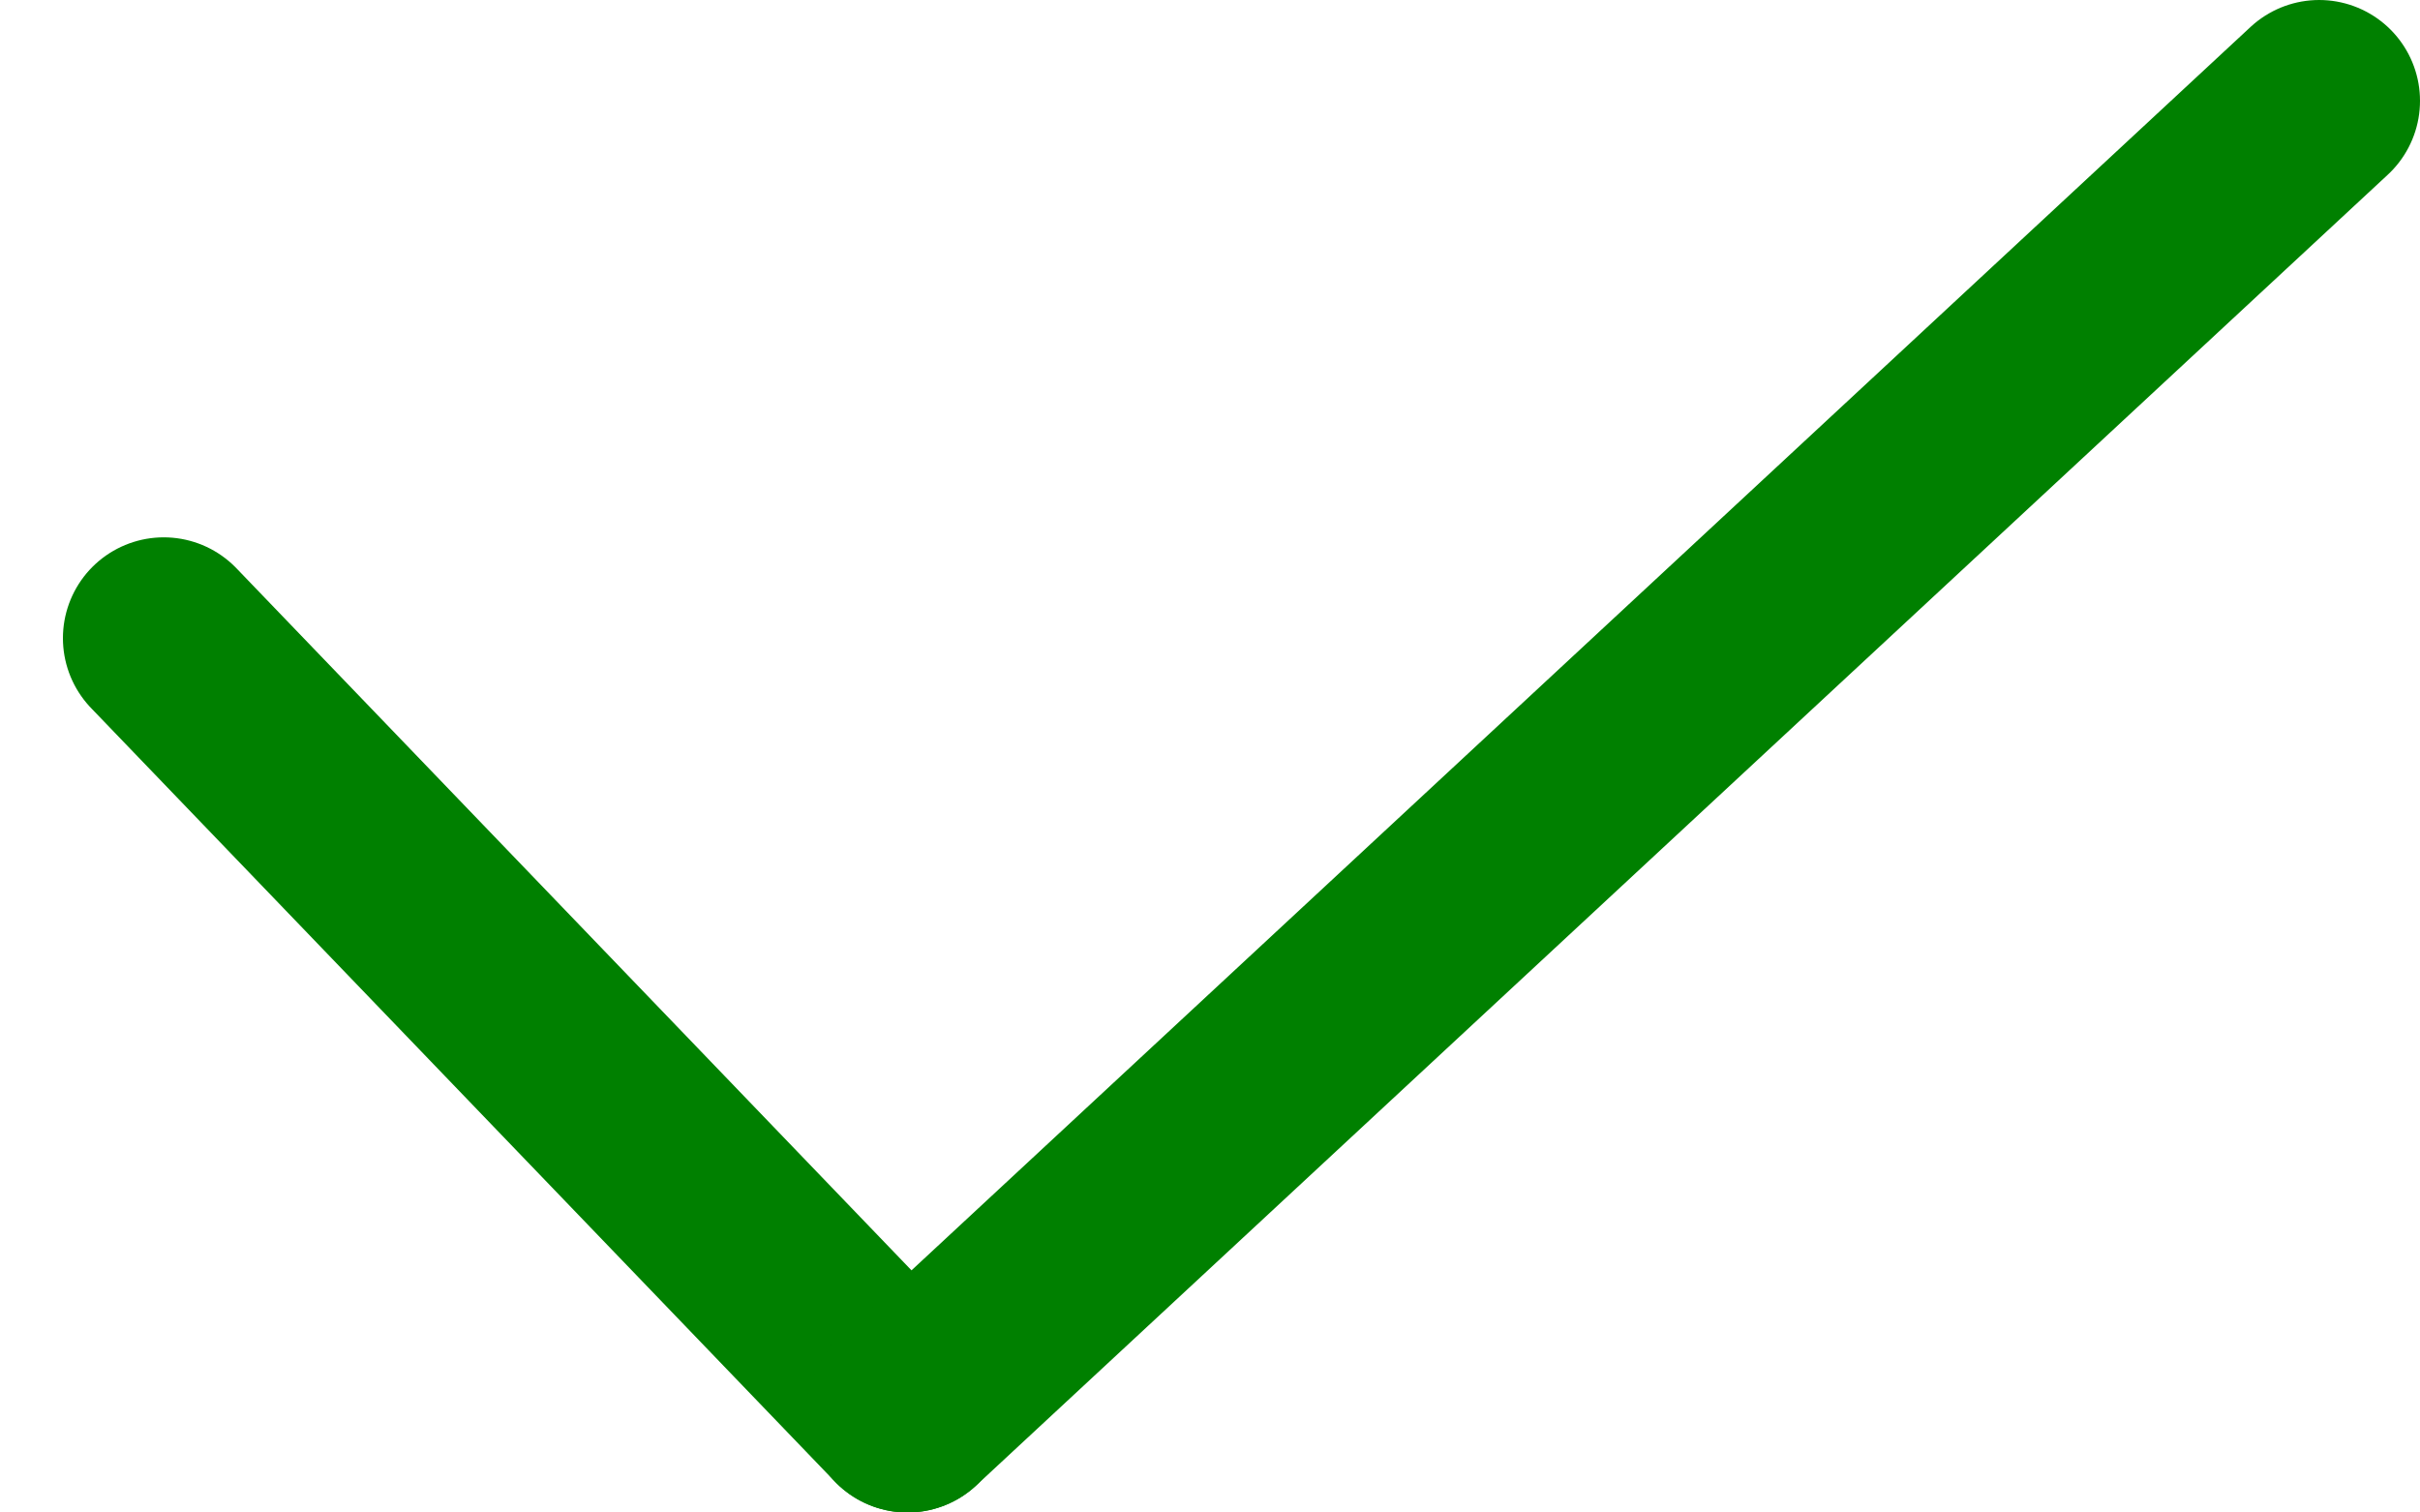 <svg width="24" height="15" viewBox="0 0 24 15" fill="none" xmlns="http://www.w3.org/2000/svg">
<path d="M9 14L1.624 6.329" stroke="#008000" stroke-width="2" stroke-linecap="round"/>
<path d="M9 14L23 1" stroke="#008000" stroke-width="2" stroke-linecap="round"/>
</svg>
